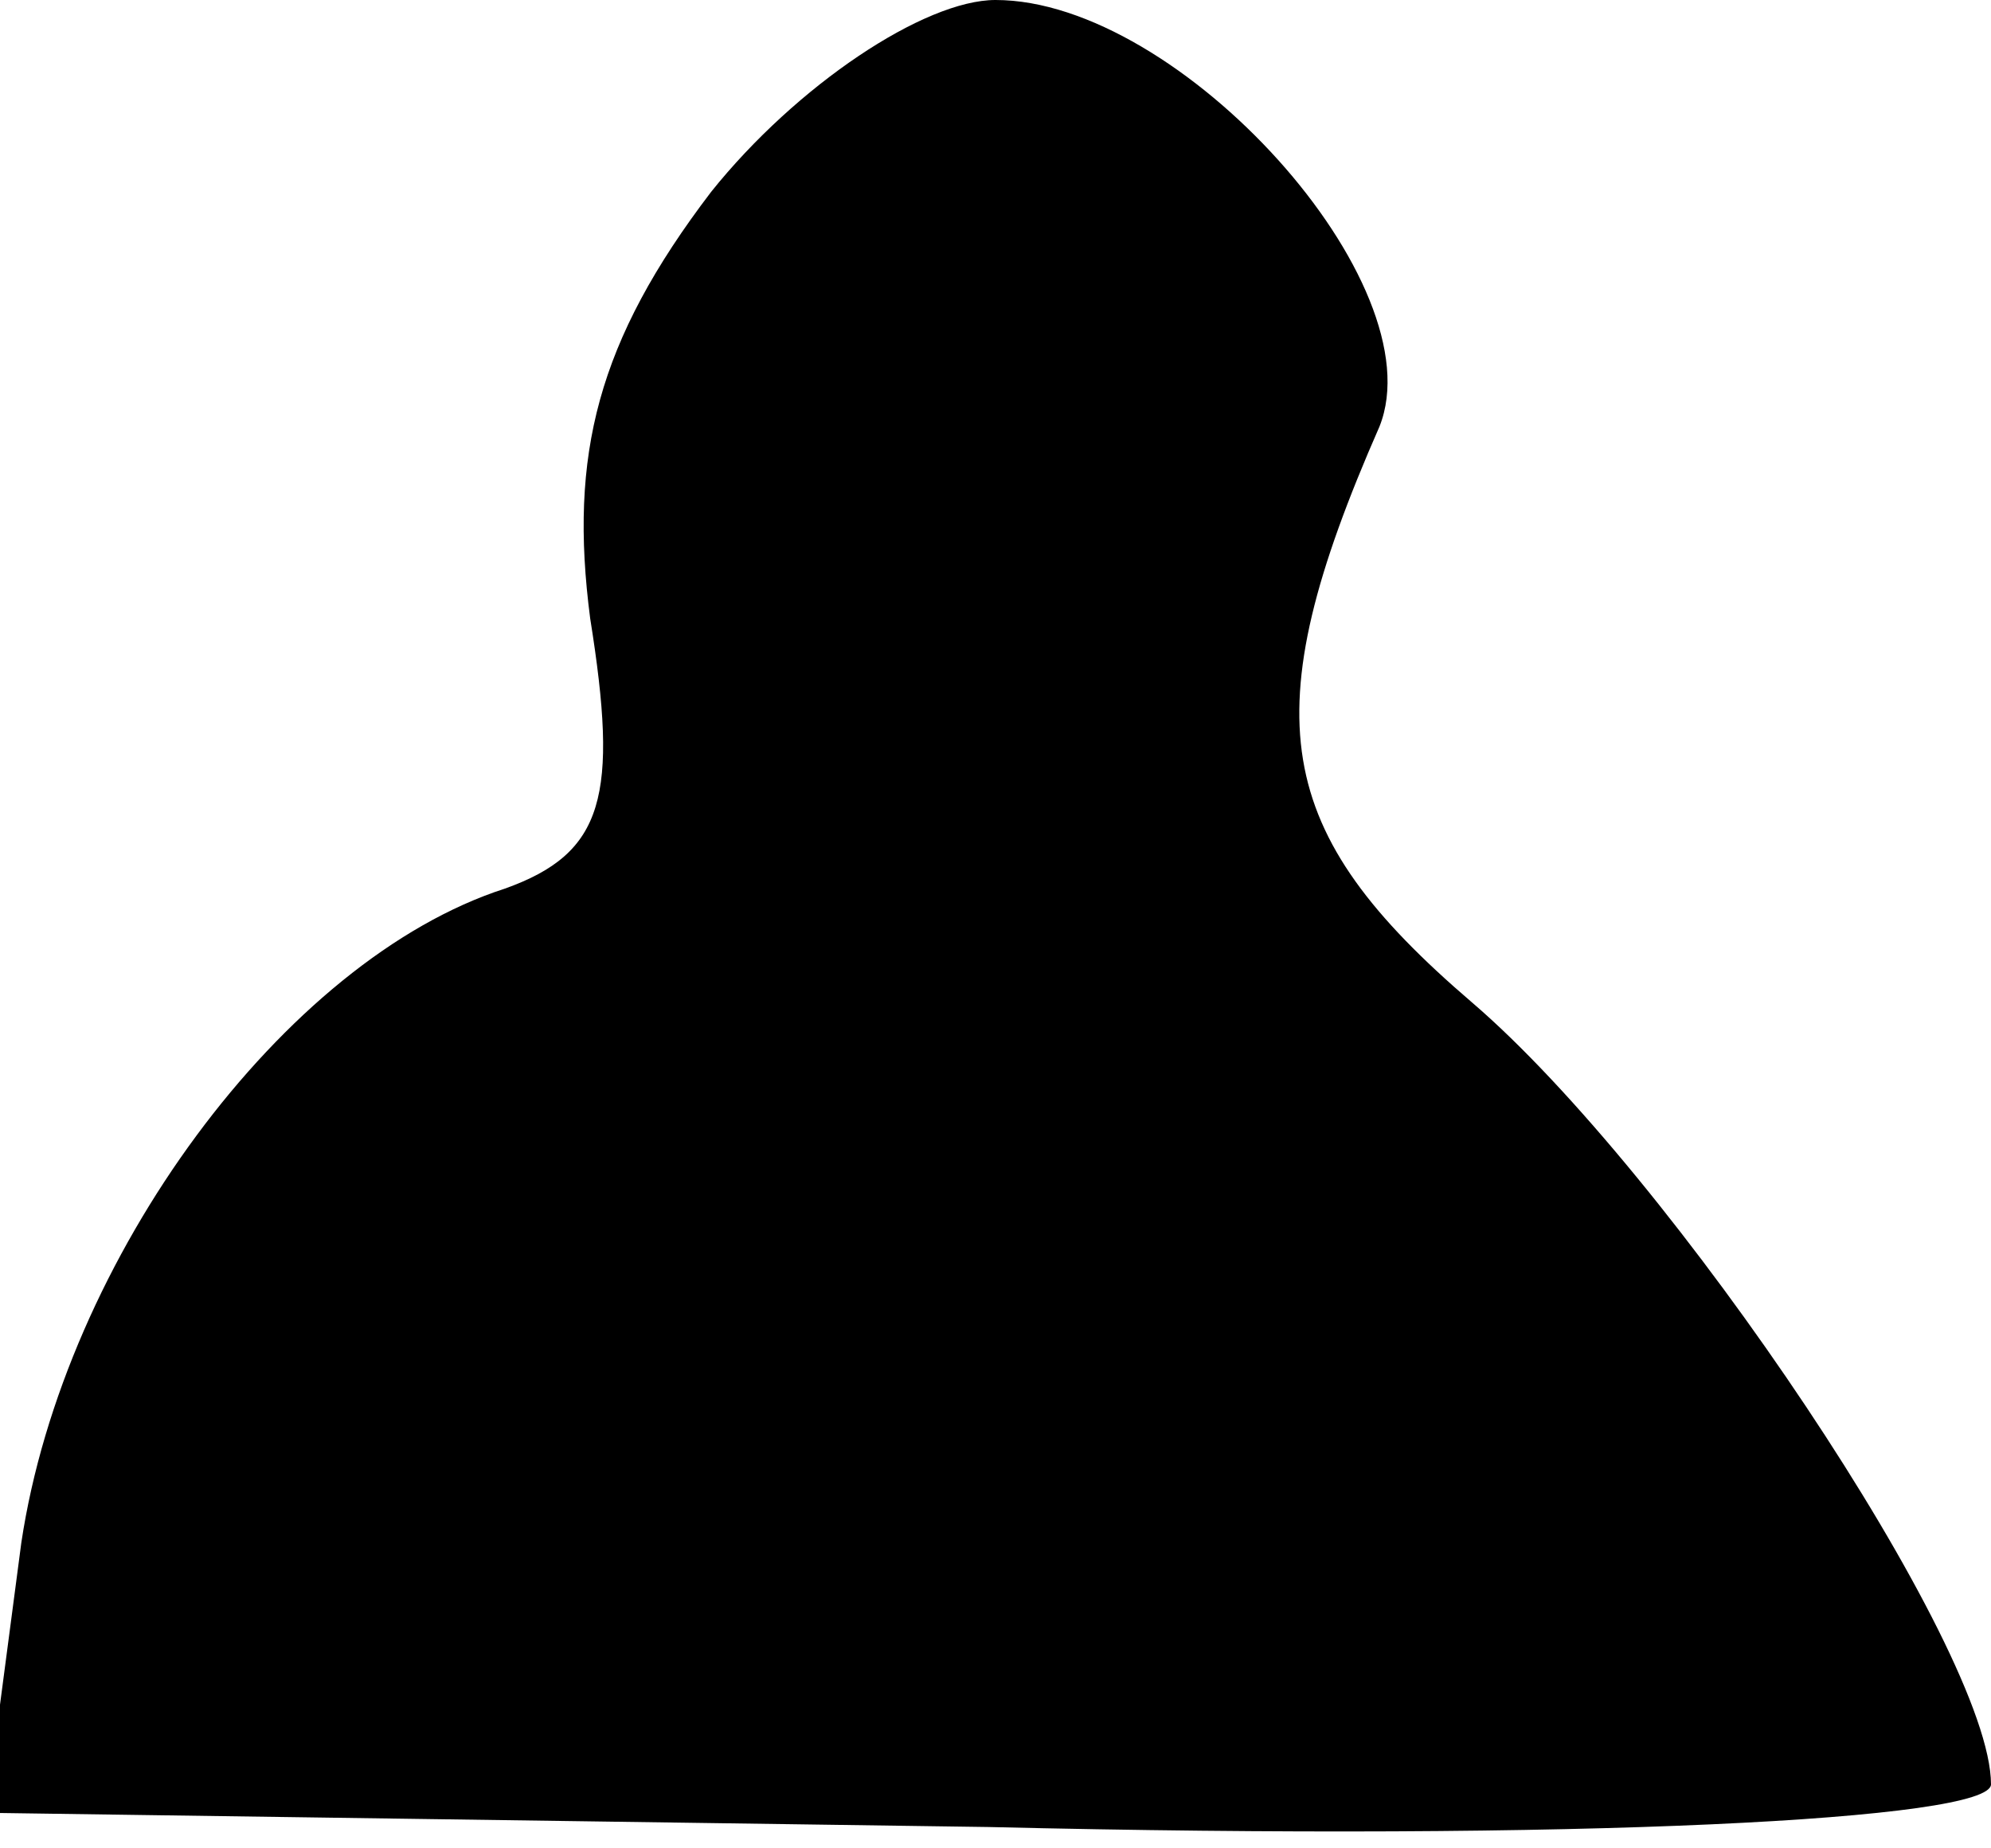 <?xml version="1.0" standalone="no"?>
<!DOCTYPE svg PUBLIC "-//W3C//DTD SVG 20010904//EN"
 "http://www.w3.org/TR/2001/REC-SVG-20010904/DTD/svg10.dtd">
<svg version="1.0" xmlns="http://www.w3.org/2000/svg"
 width="28pt" height="26pt" viewBox="0 0 28 26"
 preserveAspectRatio="xMidYMid meet">
<g transform="translate(0,26) scale(0.1,-0.1)"
fill="#000000" stroke="none">
<path fill="#000000" stroke="none" d="M100 233 c-16 -21 -20 -37 -17 -60 4
-25 2 -33 -12 -38 -31 -10 -62 -52 -68 -92 l-5 -38 141 -2 c83 -2 141 1 141 6
0 19 -45 86 -73 110 -28 24 -31 40 -13 81 8 20 -28 60 -54 60 -10 0 -28 -12
-40 -27z"/>
</g>
</svg>

